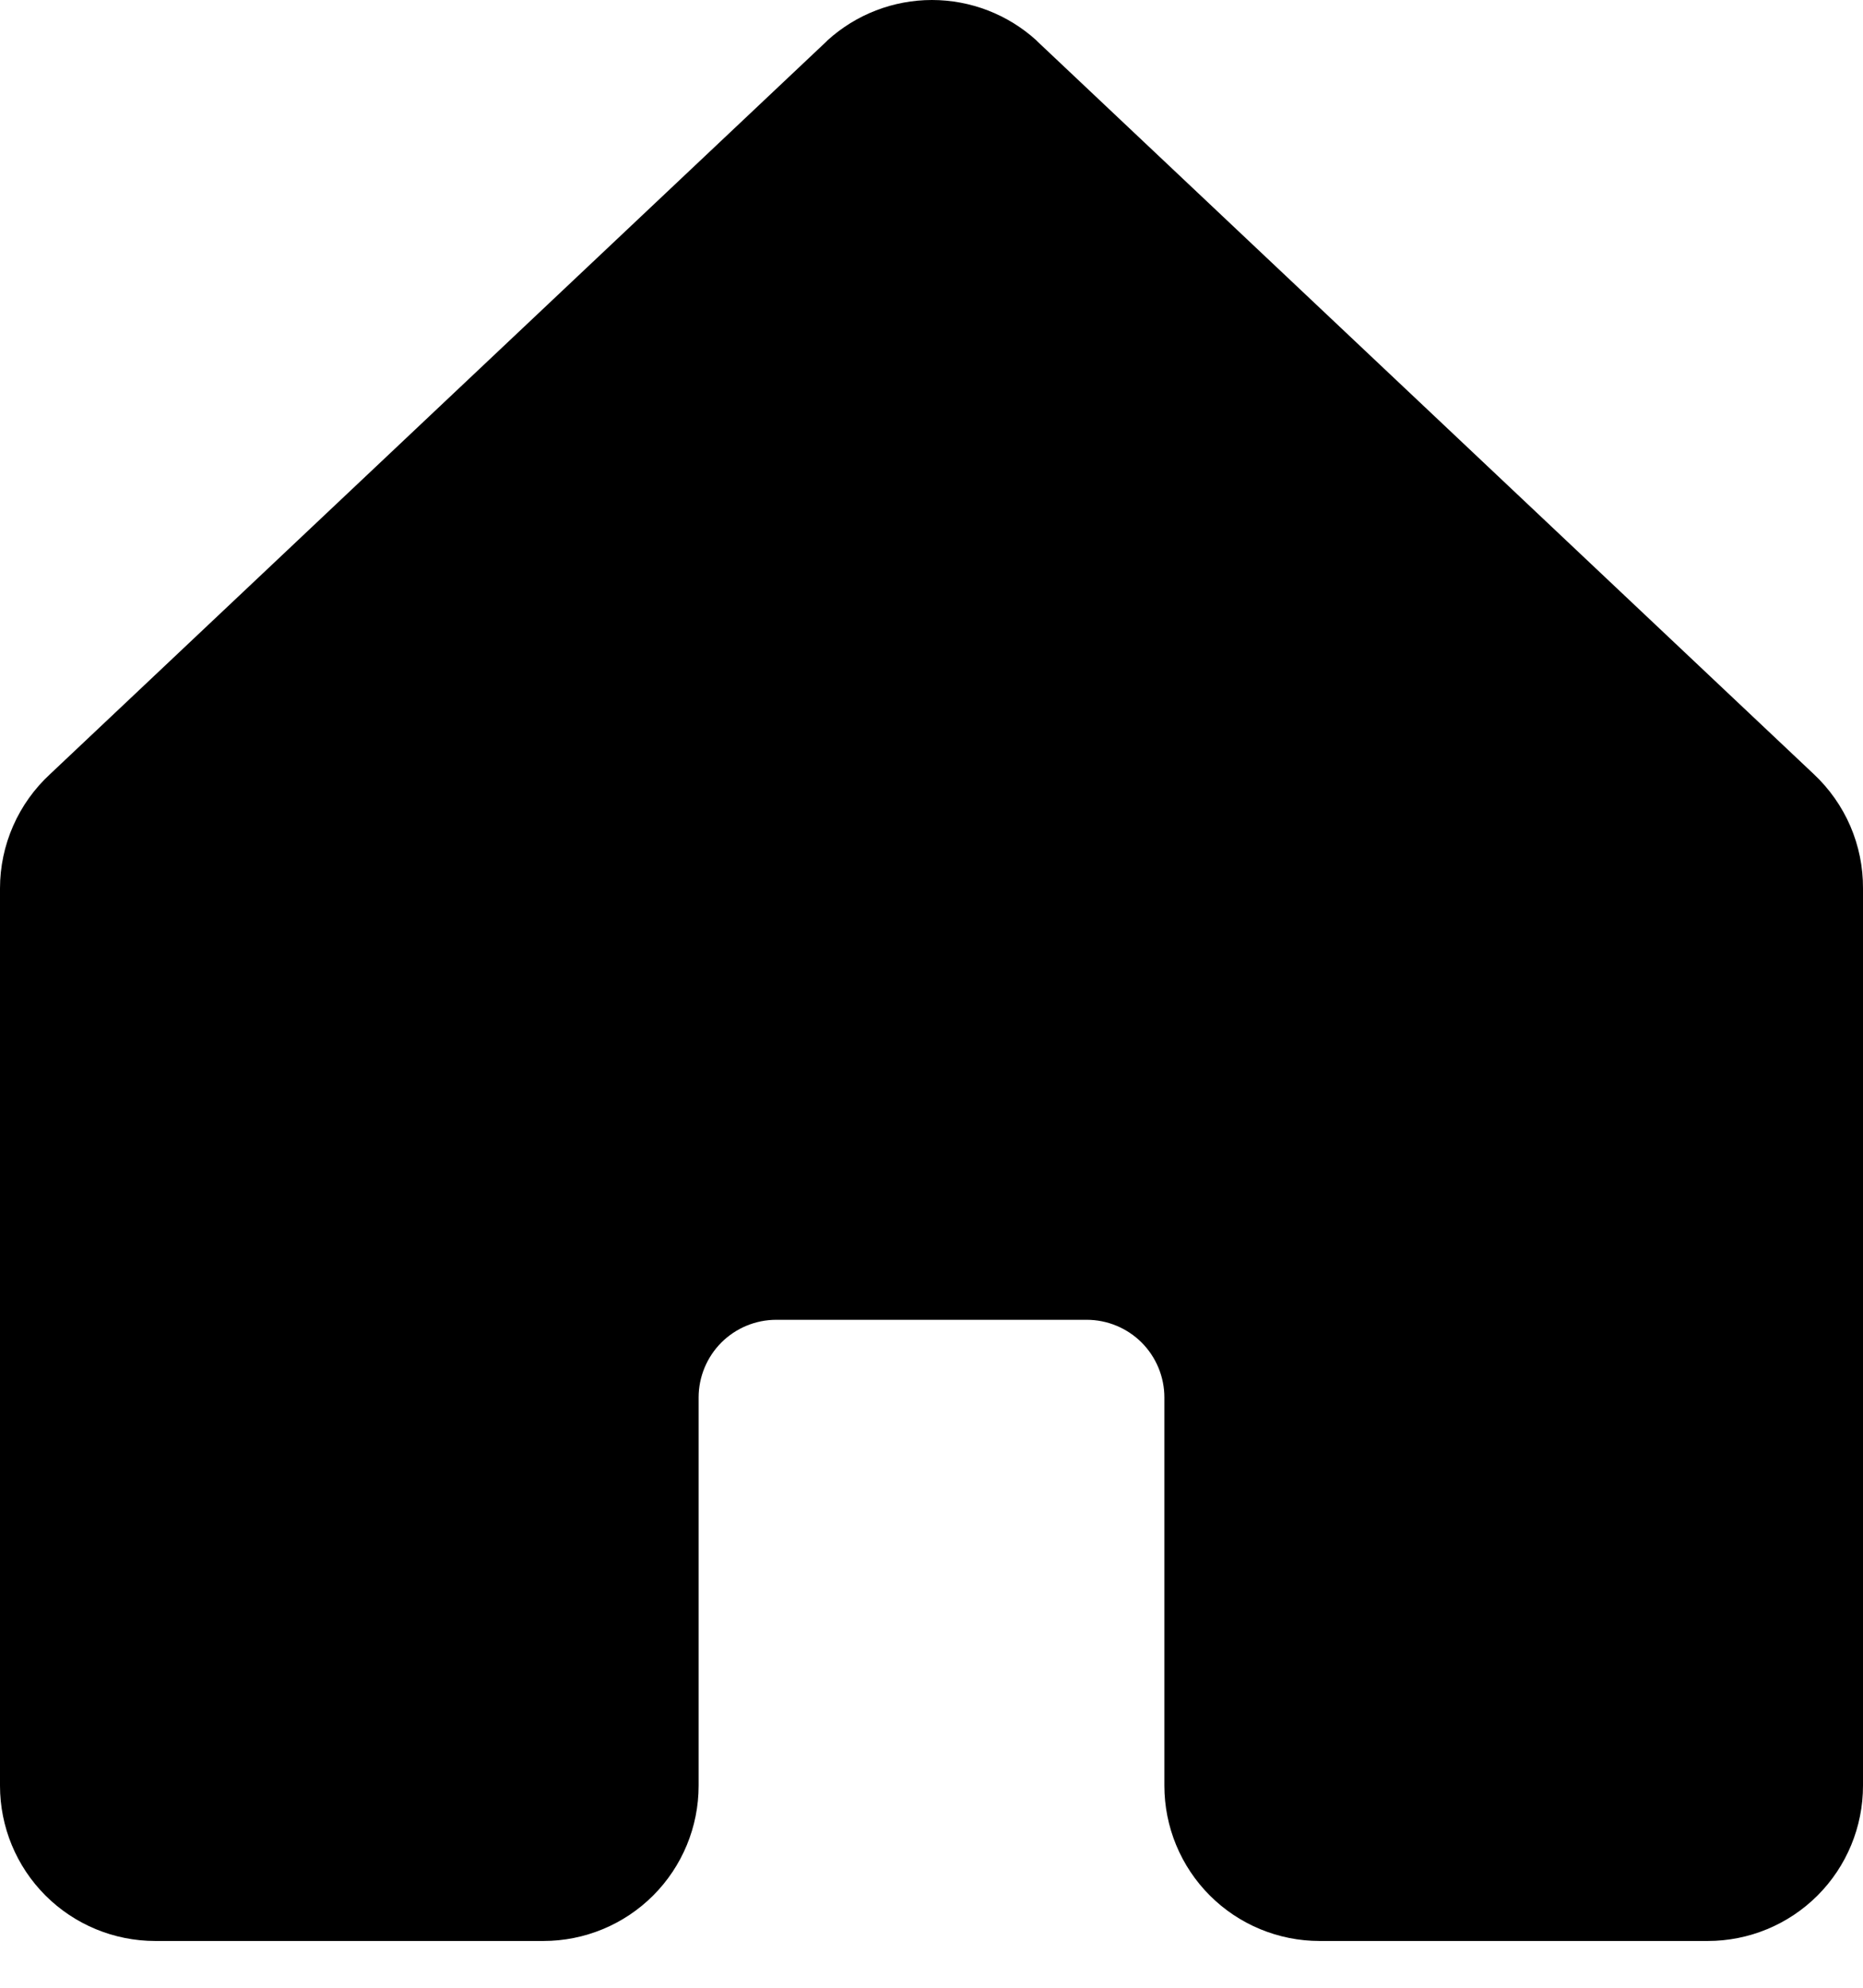 <svg width="30" height="32" viewBox="0 0 30 32" fill="none" xmlns="http://www.w3.org/2000/svg">
<path d="M30 14.302V28.747C30 29.41 29.737 30.046 29.268 30.515C28.799 30.984 28.163 31.247 27.5 31.247H21.25C20.587 31.247 19.951 30.984 19.482 30.515C19.013 30.046 18.75 29.41 18.75 28.747V22.497C18.75 22.166 18.618 21.848 18.384 21.613C18.149 21.379 17.831 21.247 17.5 21.247H12.5C12.168 21.247 11.851 21.379 11.616 21.613C11.382 21.848 11.25 22.166 11.25 22.497V28.747C11.25 29.41 10.987 30.046 10.518 30.515C10.049 30.984 9.413 31.247 8.75 31.247H2.5C1.837 31.247 1.201 30.984 0.732 30.515C0.263 30.046 2.88872e-08 29.41 2.88872e-08 28.747V14.302C-5.25669e-05 13.956 0.072 13.614 0.211 13.297C0.35 12.98 0.553 12.696 0.808 12.461L13.308 0.668L13.325 0.65C13.785 0.232 14.385 0 15.007 0C15.629 0 16.229 0.232 16.689 0.65C16.694 0.657 16.7 0.662 16.706 0.668L29.206 12.461C29.458 12.697 29.659 12.982 29.796 13.299C29.932 13.615 30.002 13.957 30 14.302Z" fill="black"/>
</svg>
